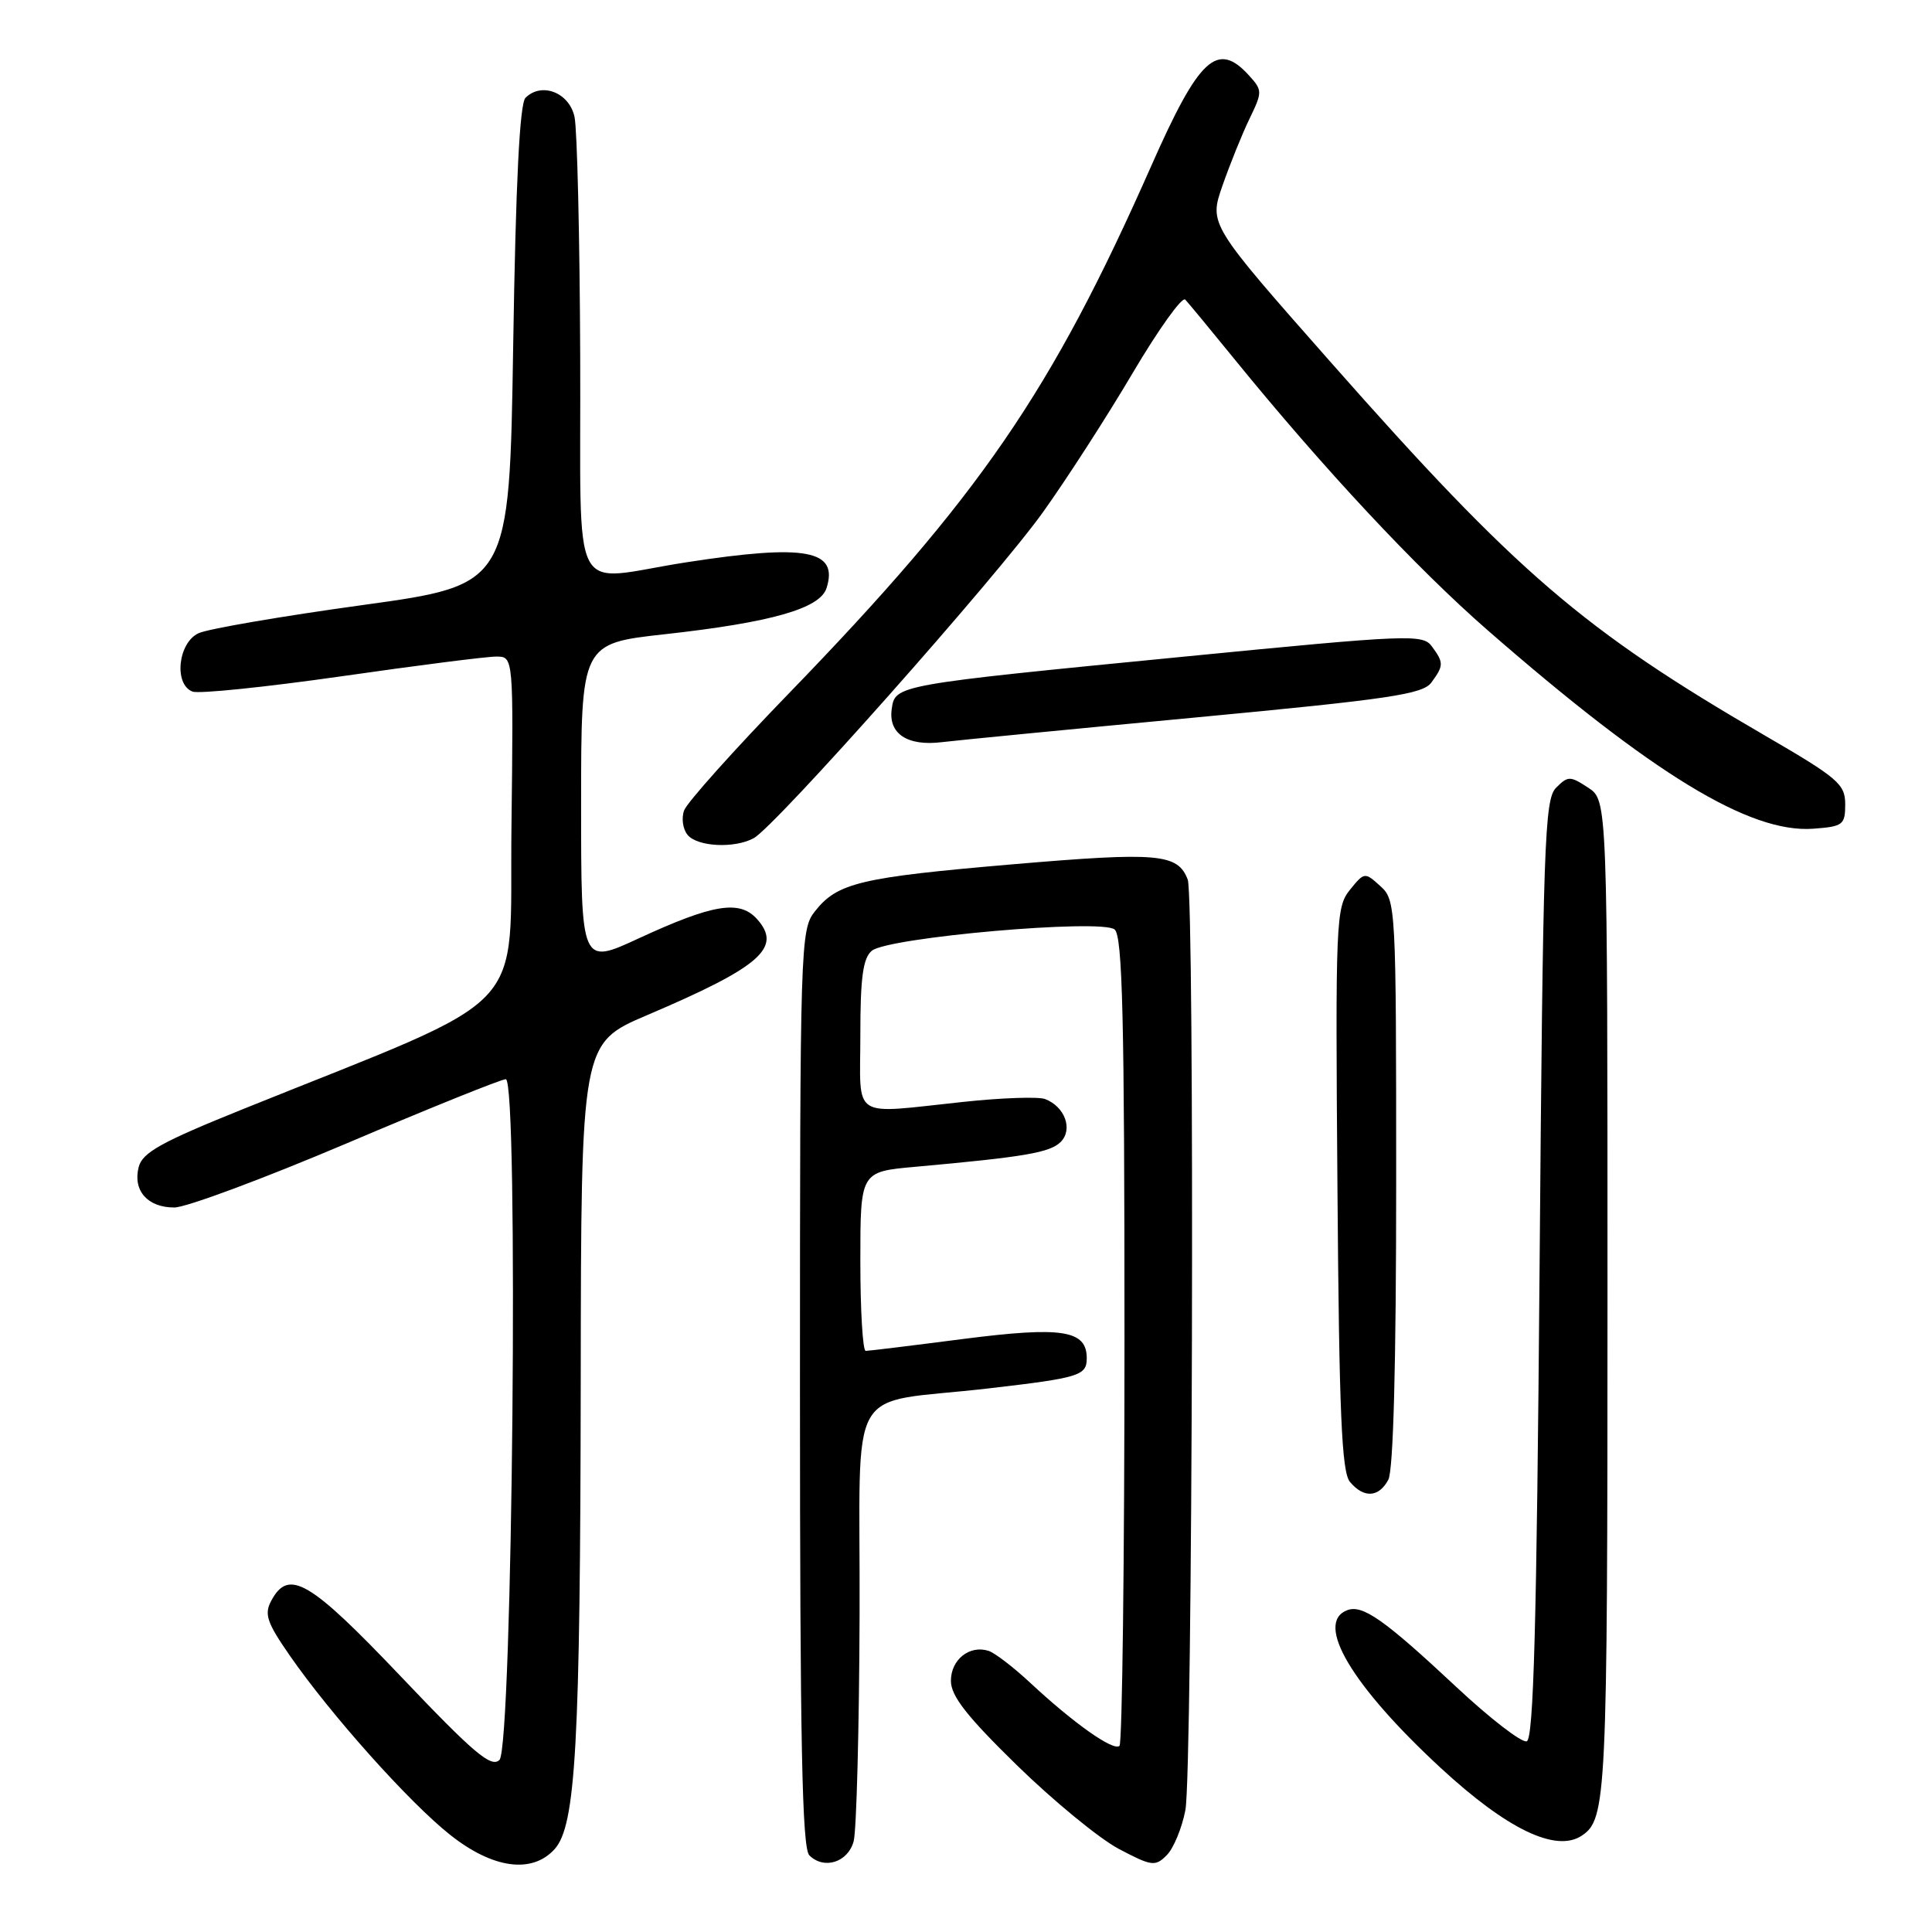 <?xml version="1.0" encoding="UTF-8" standalone="no"?>
<!DOCTYPE svg PUBLIC "-//W3C//DTD SVG 1.1//EN" "http://www.w3.org/Graphics/SVG/1.1/DTD/svg11.dtd" >
<svg xmlns="http://www.w3.org/2000/svg" xmlns:xlink="http://www.w3.org/1999/xlink" version="1.1" viewBox="0 0 256 256">
 <g >
 <path fill="currentColor"
d=" M 73.48 245.03 C 76.30 241.91 76.89 231.31 76.95 182.87 C 77.00 138.24 77.00 138.24 85.75 134.51 C 100.80 128.10 103.71 125.55 100.29 121.76 C 97.98 119.22 94.48 119.79 84.61 124.35 C 77.00 127.87 77.00 127.87 77.00 106.56 C 77.00 85.26 77.00 85.26 88.17 84.03 C 102.22 82.47 108.66 80.63 109.52 77.93 C 111.13 72.87 106.80 72.06 91.00 74.50 C 75.16 76.94 77.02 80.53 76.88 47.25 C 76.82 31.44 76.48 17.15 76.13 15.50 C 75.44 12.26 71.77 10.83 69.63 12.96 C 68.86 13.74 68.34 24.11 68.00 45.80 C 67.50 77.49 67.50 77.49 48.07 80.17 C 37.39 81.64 27.60 83.32 26.32 83.90 C 23.59 85.15 23.00 90.68 25.51 91.64 C 26.34 91.96 35.23 91.04 45.26 89.61 C 55.29 88.17 64.52 86.99 65.77 87.00 C 68.04 87.00 68.04 87.00 67.77 109.66 C 67.47 135.03 71.02 131.31 32.23 146.95 C 21.31 151.35 18.86 152.72 18.37 154.66 C 17.59 157.77 19.56 160.00 23.09 160.00 C 24.66 160.00 34.94 156.17 45.94 151.50 C 56.94 146.82 66.43 143.00 67.02 143.00 C 68.74 143.00 67.92 231.49 66.18 233.20 C 65.10 234.27 62.80 232.33 53.18 222.21 C 41.01 209.41 38.25 207.79 35.94 212.11 C 34.99 213.89 35.36 214.99 38.39 219.36 C 43.85 227.23 54.24 238.85 59.65 243.13 C 65.30 247.61 70.49 248.32 73.48 245.03 Z  M 113.11 244.00 C 113.49 242.62 113.85 229.05 113.90 213.84 C 114.01 182.29 111.77 186.20 131.00 183.97 C 143.04 182.57 144.00 182.28 144.00 179.97 C 144.00 176.24 140.73 175.74 127.63 177.42 C 120.91 178.29 115.10 179.00 114.71 179.00 C 114.32 179.00 114.00 173.66 114.00 167.13 C 114.00 155.26 114.00 155.26 121.25 154.61 C 135.79 153.30 139.13 152.73 140.55 151.31 C 142.20 149.65 141.11 146.64 138.48 145.63 C 137.61 145.30 132.76 145.46 127.70 146.00 C 112.52 147.60 114.00 148.55 114.00 137.12 C 114.00 129.51 114.35 126.96 115.52 125.98 C 117.67 124.20 145.95 121.72 147.69 123.16 C 148.74 124.03 149.00 134.83 149.00 177.46 C 149.00 206.72 148.70 230.96 148.34 231.33 C 147.57 232.09 142.27 228.35 136.50 222.97 C 134.30 220.92 131.82 219.02 131.00 218.75 C 128.47 217.94 126.00 219.90 126.00 222.72 C 126.00 224.73 128.11 227.42 134.77 233.93 C 139.60 238.64 145.66 243.62 148.25 244.99 C 152.61 247.29 153.08 247.35 154.59 245.83 C 155.50 244.93 156.61 242.24 157.07 239.85 C 158.03 234.88 158.32 119.01 157.38 116.55 C 156.06 113.10 153.48 112.88 134.24 114.52 C 113.95 116.26 110.96 116.97 107.97 120.77 C 106.06 123.19 106.00 125.13 106.00 183.93 C 106.00 230.83 106.28 244.88 107.24 245.84 C 109.17 247.77 112.34 246.78 113.11 244.00 Z  M 209.60 243.23 C 212.87 241.05 213.00 238.24 213.00 172.09 C 213.00 106.05 213.00 106.05 210.44 104.37 C 208.04 102.80 207.77 102.80 206.19 104.38 C 204.65 105.92 204.46 111.61 204.00 168.20 C 203.62 215.29 203.21 230.43 202.30 230.73 C 201.64 230.95 197.45 227.72 192.99 223.55 C 183.42 214.60 180.54 212.58 178.51 213.36 C 174.16 215.03 179.11 223.36 190.90 234.26 C 199.71 242.40 206.19 245.51 209.60 243.23 Z  M 183.96 196.07 C 184.63 194.83 185.00 180.60 185.00 156.72 C 185.00 120.01 184.96 119.27 182.90 117.41 C 180.84 115.54 180.78 115.55 178.87 117.91 C 177.02 120.20 176.94 121.96 177.22 157.50 C 177.44 187.24 177.78 195.03 178.87 196.35 C 180.70 198.55 182.70 198.44 183.96 196.07 Z  M 99.86 111.07 C 102.68 109.57 132.02 76.51 138.19 67.88 C 141.32 63.51 146.68 55.20 150.09 49.42 C 153.51 43.64 156.64 39.26 157.05 39.70 C 157.47 40.14 160.37 43.65 163.50 47.50 C 175.34 62.06 187.65 75.25 197.12 83.51 C 218.96 102.56 231.84 110.42 240.25 109.81 C 244.21 109.52 244.50 109.30 244.50 106.57 C 244.50 103.90 243.55 103.09 233.82 97.44 C 209.79 83.48 200.95 75.89 176.43 48.11 C 160.20 29.72 160.20 29.72 161.98 24.61 C 162.96 21.80 164.56 17.82 165.55 15.77 C 167.29 12.18 167.28 11.97 165.52 10.02 C 161.31 5.38 158.90 7.60 152.54 22.00 C 139.30 51.97 129.80 65.79 104.48 91.93 C 97.25 99.39 91.03 106.34 90.65 107.38 C 90.27 108.41 90.48 109.87 91.11 110.63 C 92.41 112.20 97.30 112.45 99.86 111.07 Z  M 158.42 95.07 C 184.15 92.64 188.54 91.99 189.67 90.43 C 191.31 88.19 191.32 87.81 189.73 85.65 C 188.53 84.01 186.73 84.08 156.98 87.00 C 118.64 90.75 118.60 90.76 118.16 93.94 C 117.69 97.22 120.23 98.90 124.80 98.34 C 126.84 98.09 141.97 96.62 158.42 95.07 Z "/>
</g>
</svg>